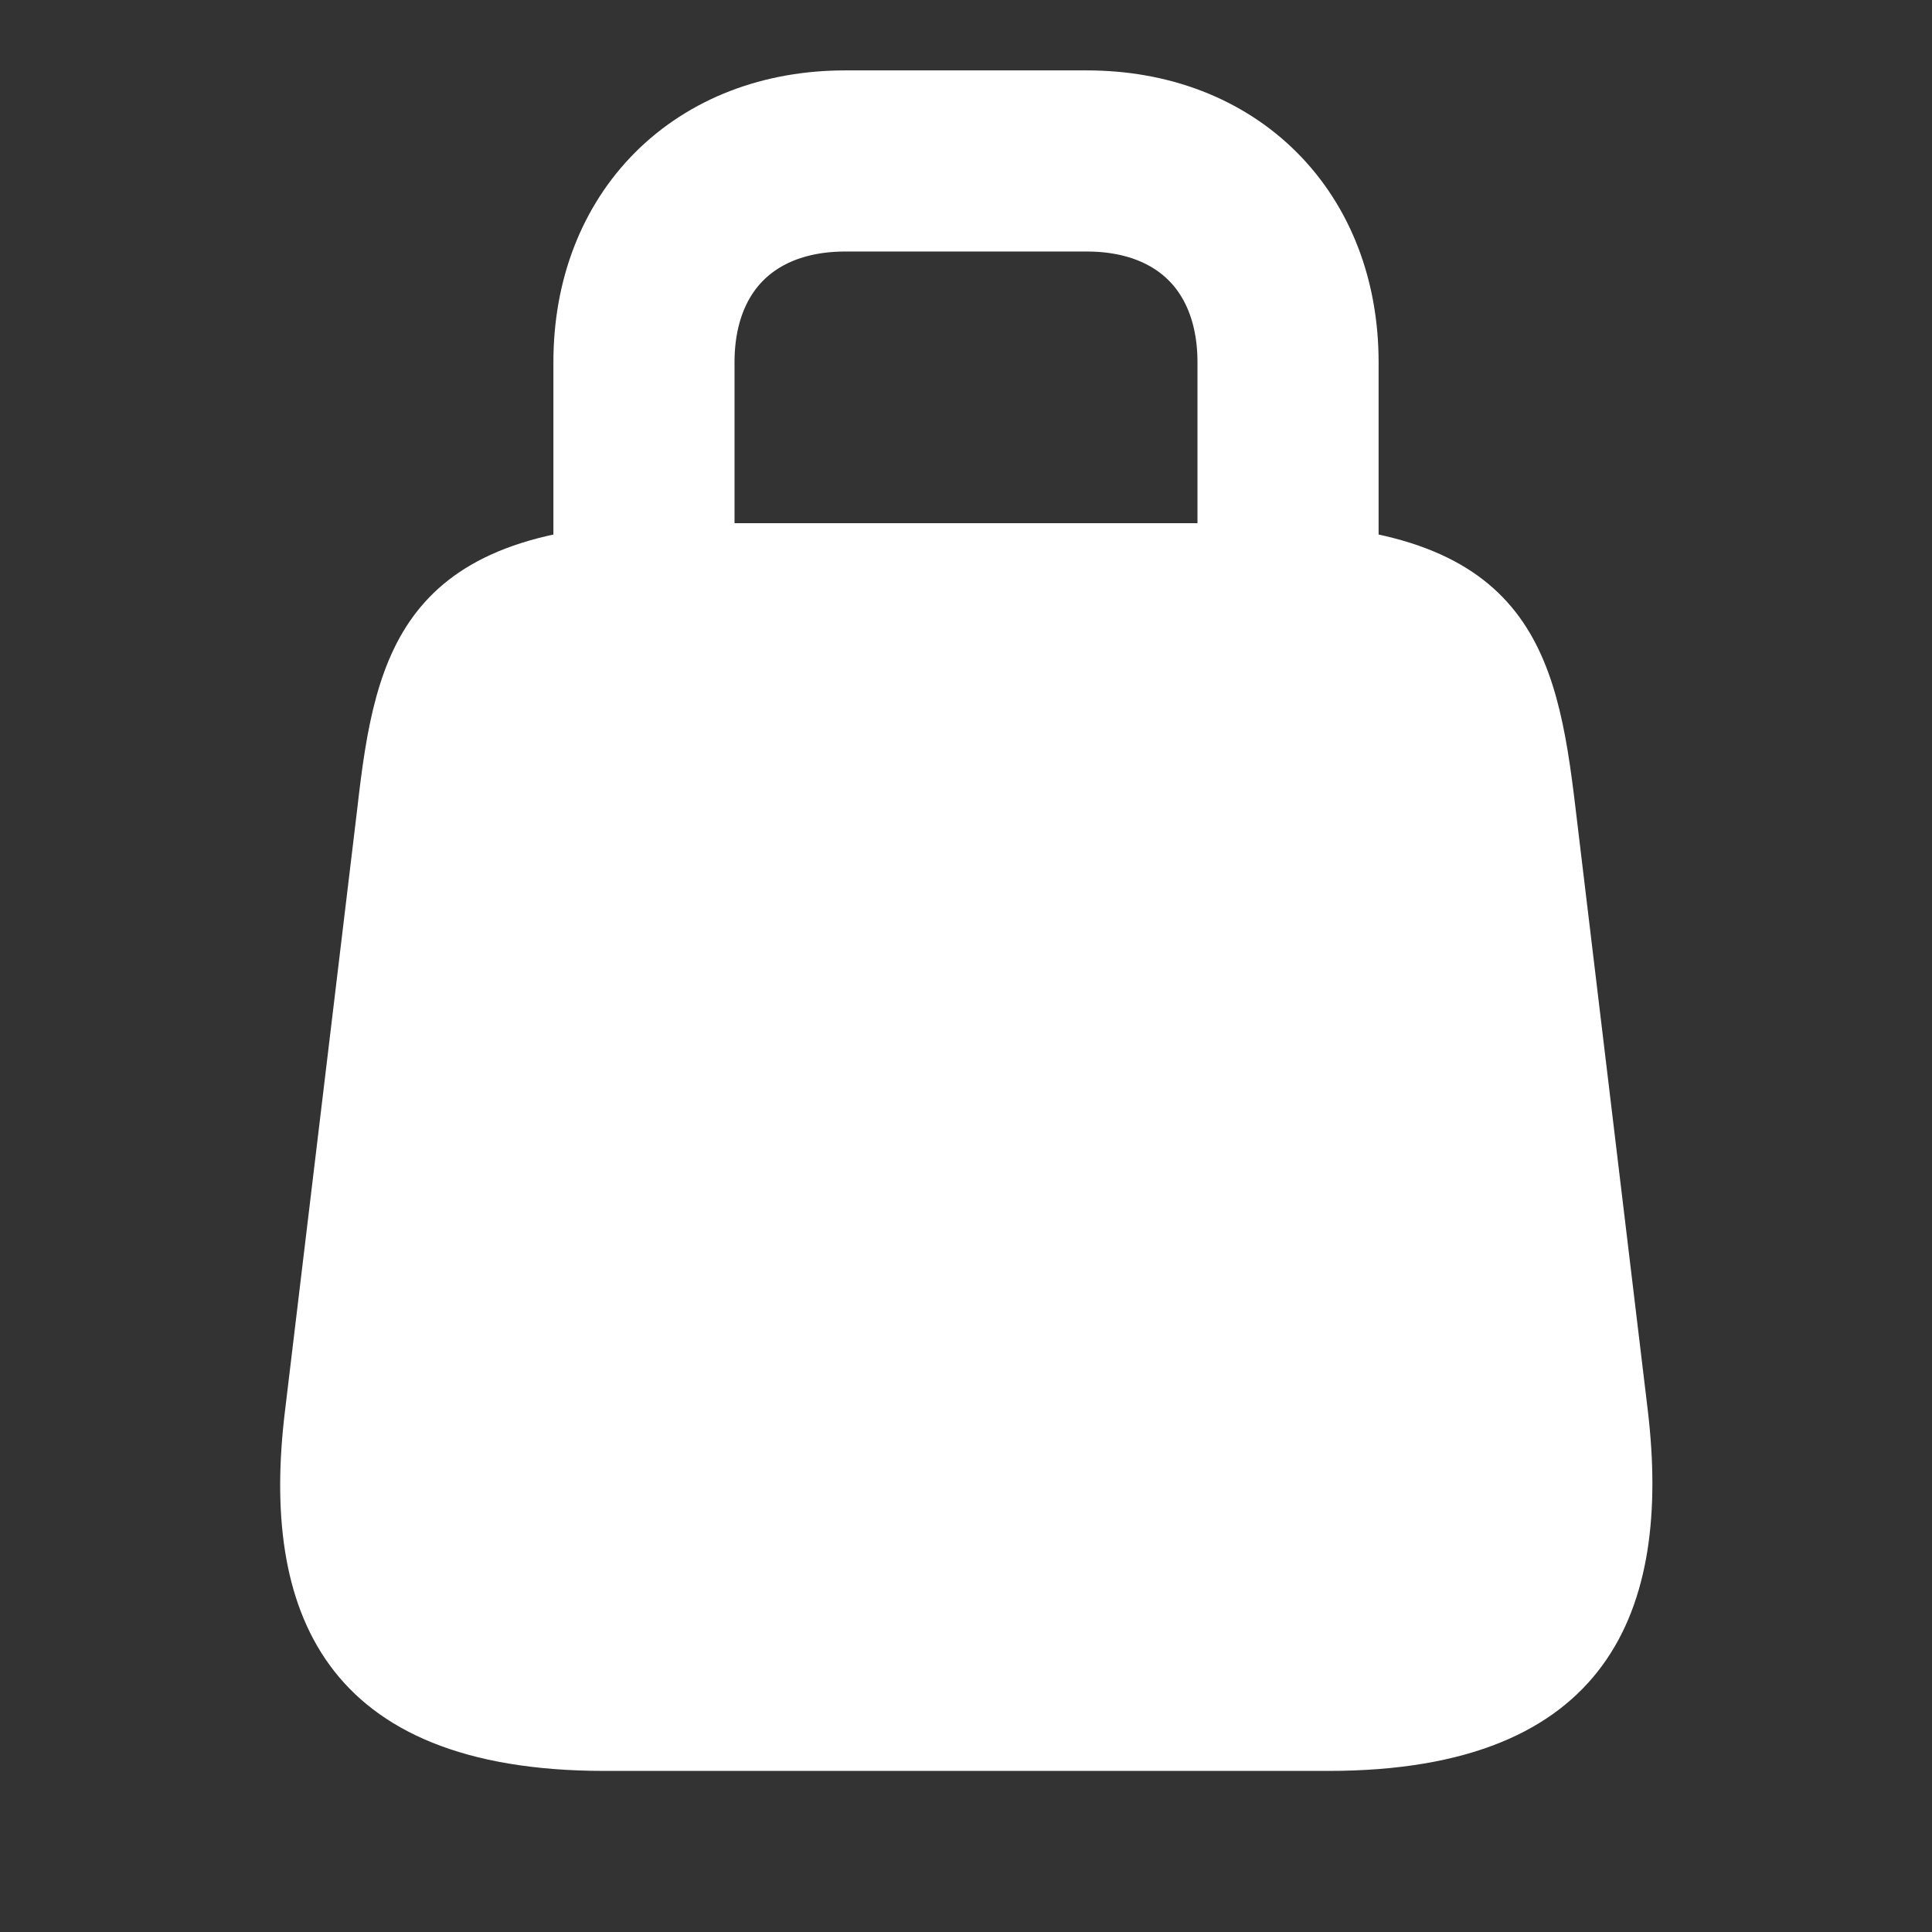 <svg width="16" height="16" viewBox="0 0 16 16" fill="none" xmlns="http://www.w3.org/2000/svg">
<rect x="0" y="0" width="16" height="16" fill="#333333" stroke="none"/>
<path d="M5.6 4.333H10.4C12.667 4.333 12.893 5.393 13.047 6.686L13.647 11.686C13.84 13.326 13.333 14.666 11 14.666H5.007C2.667 14.666 2.16 13.326 2.36 11.686L2.96 6.686C3.107 5.393 3.333 4.333 5.6 4.333Z" fill="white"/>
<path d="M5.333 5.333V3C5.333 2 6 1.333 7 1.333H9C10 1.333 10.667 2 10.667 3V5.333" stroke="white" stroke-width="1.5" stroke-linecap="round" stroke-linejoin="round"/>
</svg>
